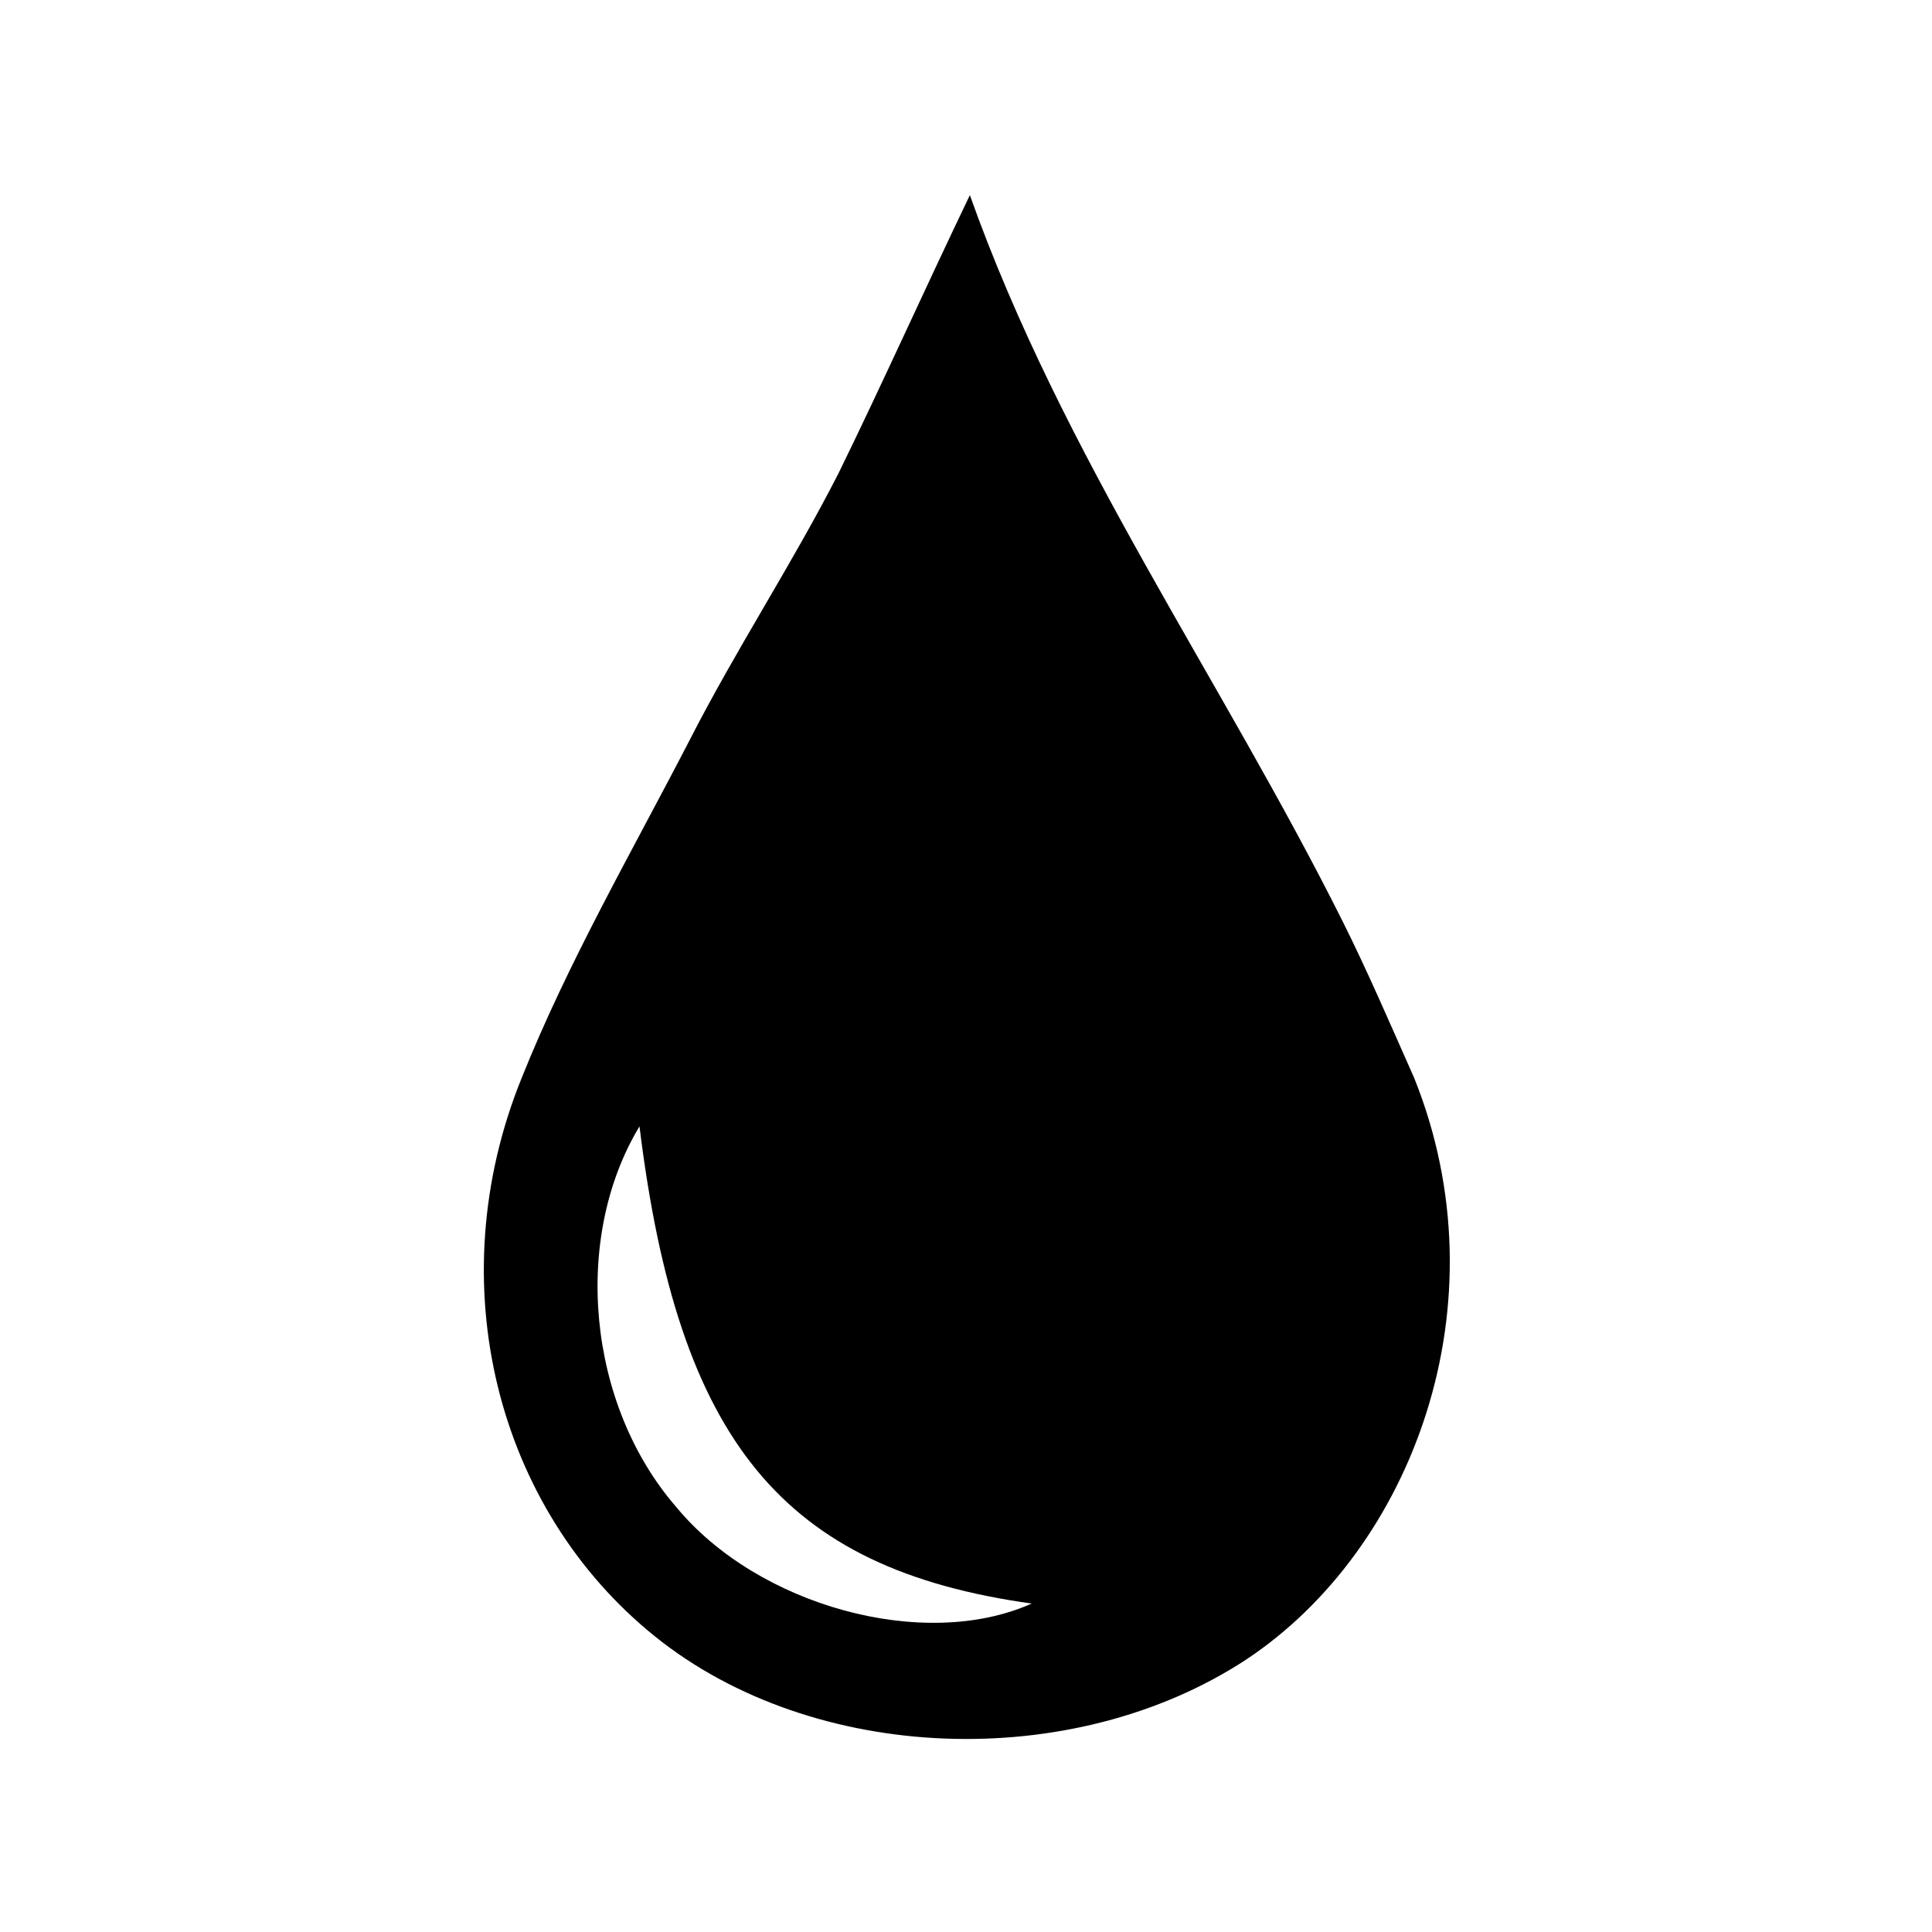 <?xml version="1.0" encoding="utf-8"?>
<!-- Generator: Adobe Illustrator 23.0.3, SVG Export Plug-In . SVG Version: 6.00 Build 0)  -->
<svg version="1.1" id="Layer_1" xmlns="http://www.w3.org/2000/svg" xmlns:xlink="http://www.w3.org/1999/xlink" x="0px" y="0px"
	 viewBox="0 0 100 100" style="enable-background:new 0 0 100 100;" xml:space="preserve">
<g>
	<path d="M50.2,10.1c4.8,13.5,13,25,19.3,37.6c1.3,2.6,2.5,5.4,3.7,8.1c4.7,11.7-0.1,24.4-8.7,30.1c-9,5.9-22.4,5.4-30.6-1.2
		c-8.2-6.6-11.2-18.3-6.9-28.9c2.4-6,5.7-11.7,8.7-17.5c2.4-4.7,5.3-9.1,7.7-13.8C45.7,19.8,47.8,15.1,50.2,10.1z M53.4,83
		c-12.9-1.8-18.3-8.4-20.3-24.7c-3.5,5.8-2.7,14.4,1.9,19.7C39.2,83.1,47.8,85.5,53.4,83z"/>
</g>
</svg>
